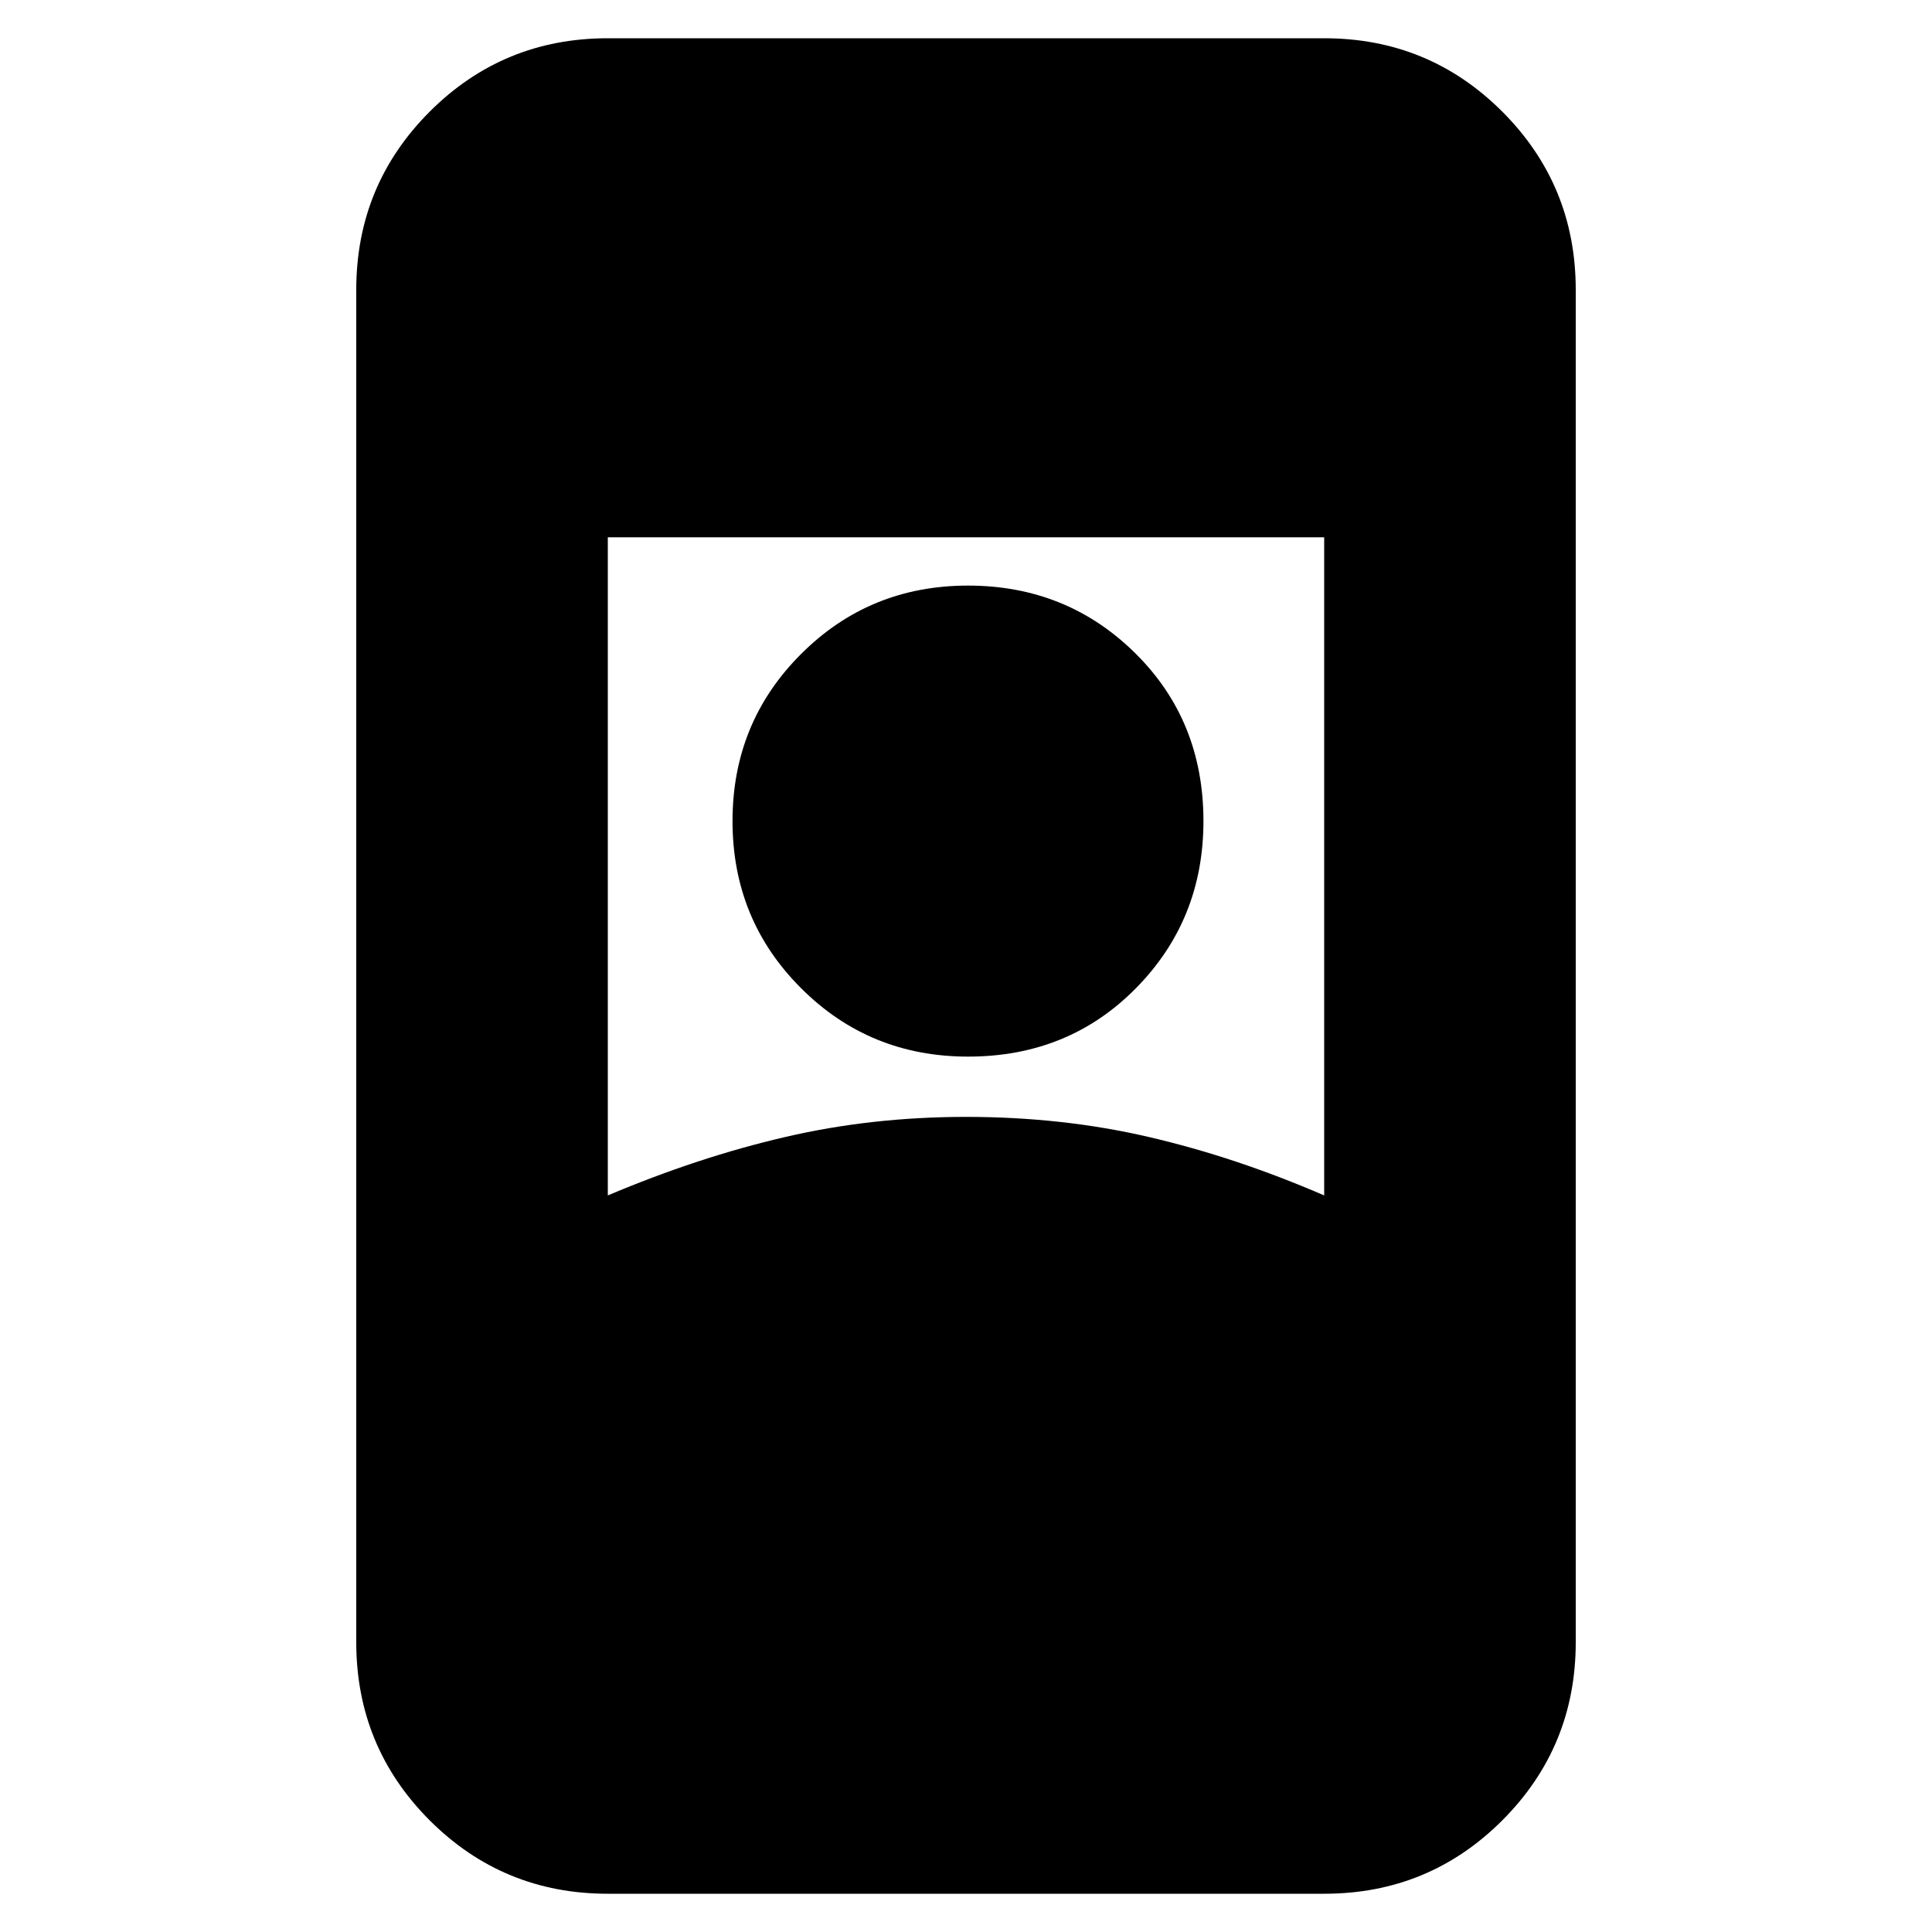 <svg xmlns="http://www.w3.org/2000/svg" height="20" width="20"><path d="M6.292 19.604q-1.084 0-1.844-.76-.76-.761-.76-1.844V3q0-1.083.76-1.844.76-.76 1.844-.76h7.416q1.084 0 1.844.76.76.761.76 1.844v14q0 1.083-.76 1.844-.76.76-1.844.76Zm0-7.229q.937-.396 1.833-.604.896-.209 1.875-.209 1 0 1.896.209.896.208 1.812.604V5.562H6.292Zm3.729-1.437q1.041 0 1.739-.709.698-.708.698-1.729 0-1.042-.708-1.74t-1.729-.698q-1.021 0-1.729.709-.709.708-.709 1.729 0 1.021.709 1.729.708.709 1.729.709Z"/></svg>